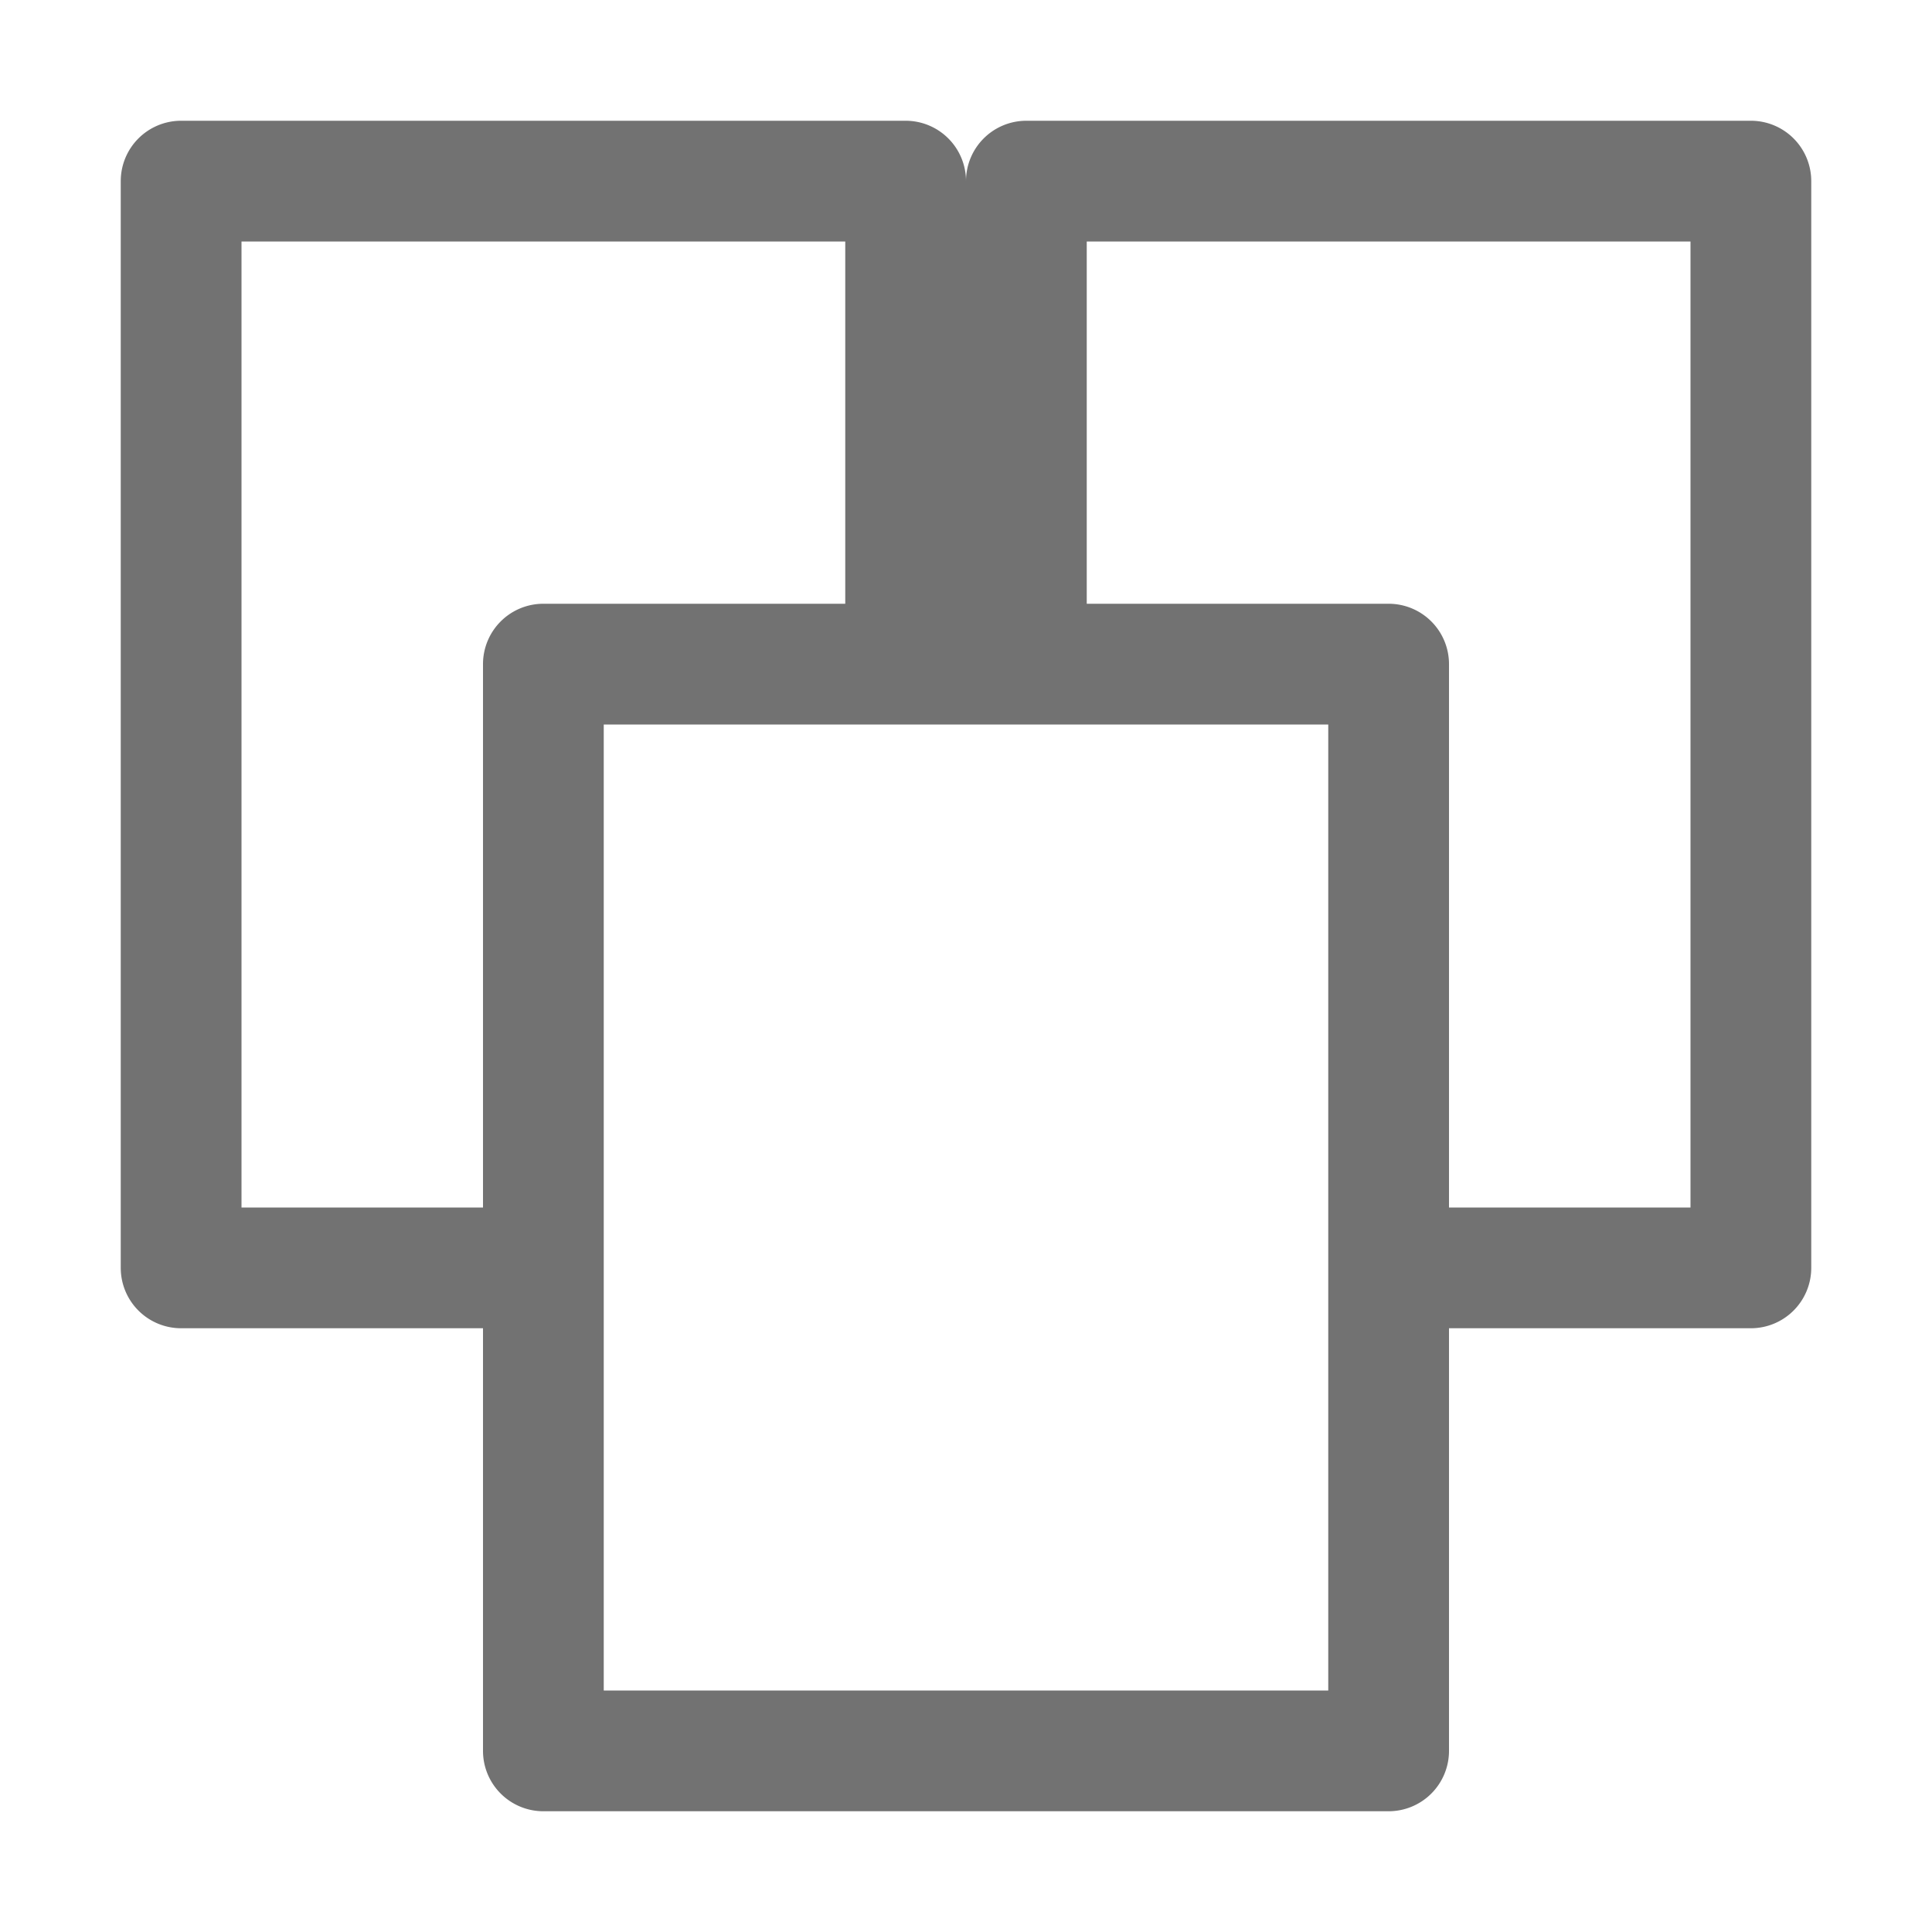 <svg id="Layer_4" data-name="Layer 4" xmlns="http://www.w3.org/2000/svg" viewBox="0 0 32 32"><defs><style>.Black{fill:#727272;}</style></defs><path class="Black" d="M29,2H17a1,1,0,0,0-1,1,1,1,0,0,0-1-1H3A1,1,0,0,0,2,3V21a1,1,0,0,0,1,1H8v7a1,1,0,0,0,1,1H23a1,1,0,0,0,1-1V22h5a1,1,0,0,0,1-1V3A1,1,0,0,0,29,2ZM4,20V4H14v6H9a1,1,0,0,0-1,1v9Zm18,8H10V12H22V28Zm6-8H24V11a1,1,0,0,0-1-1H18V4H28Z"/></svg>